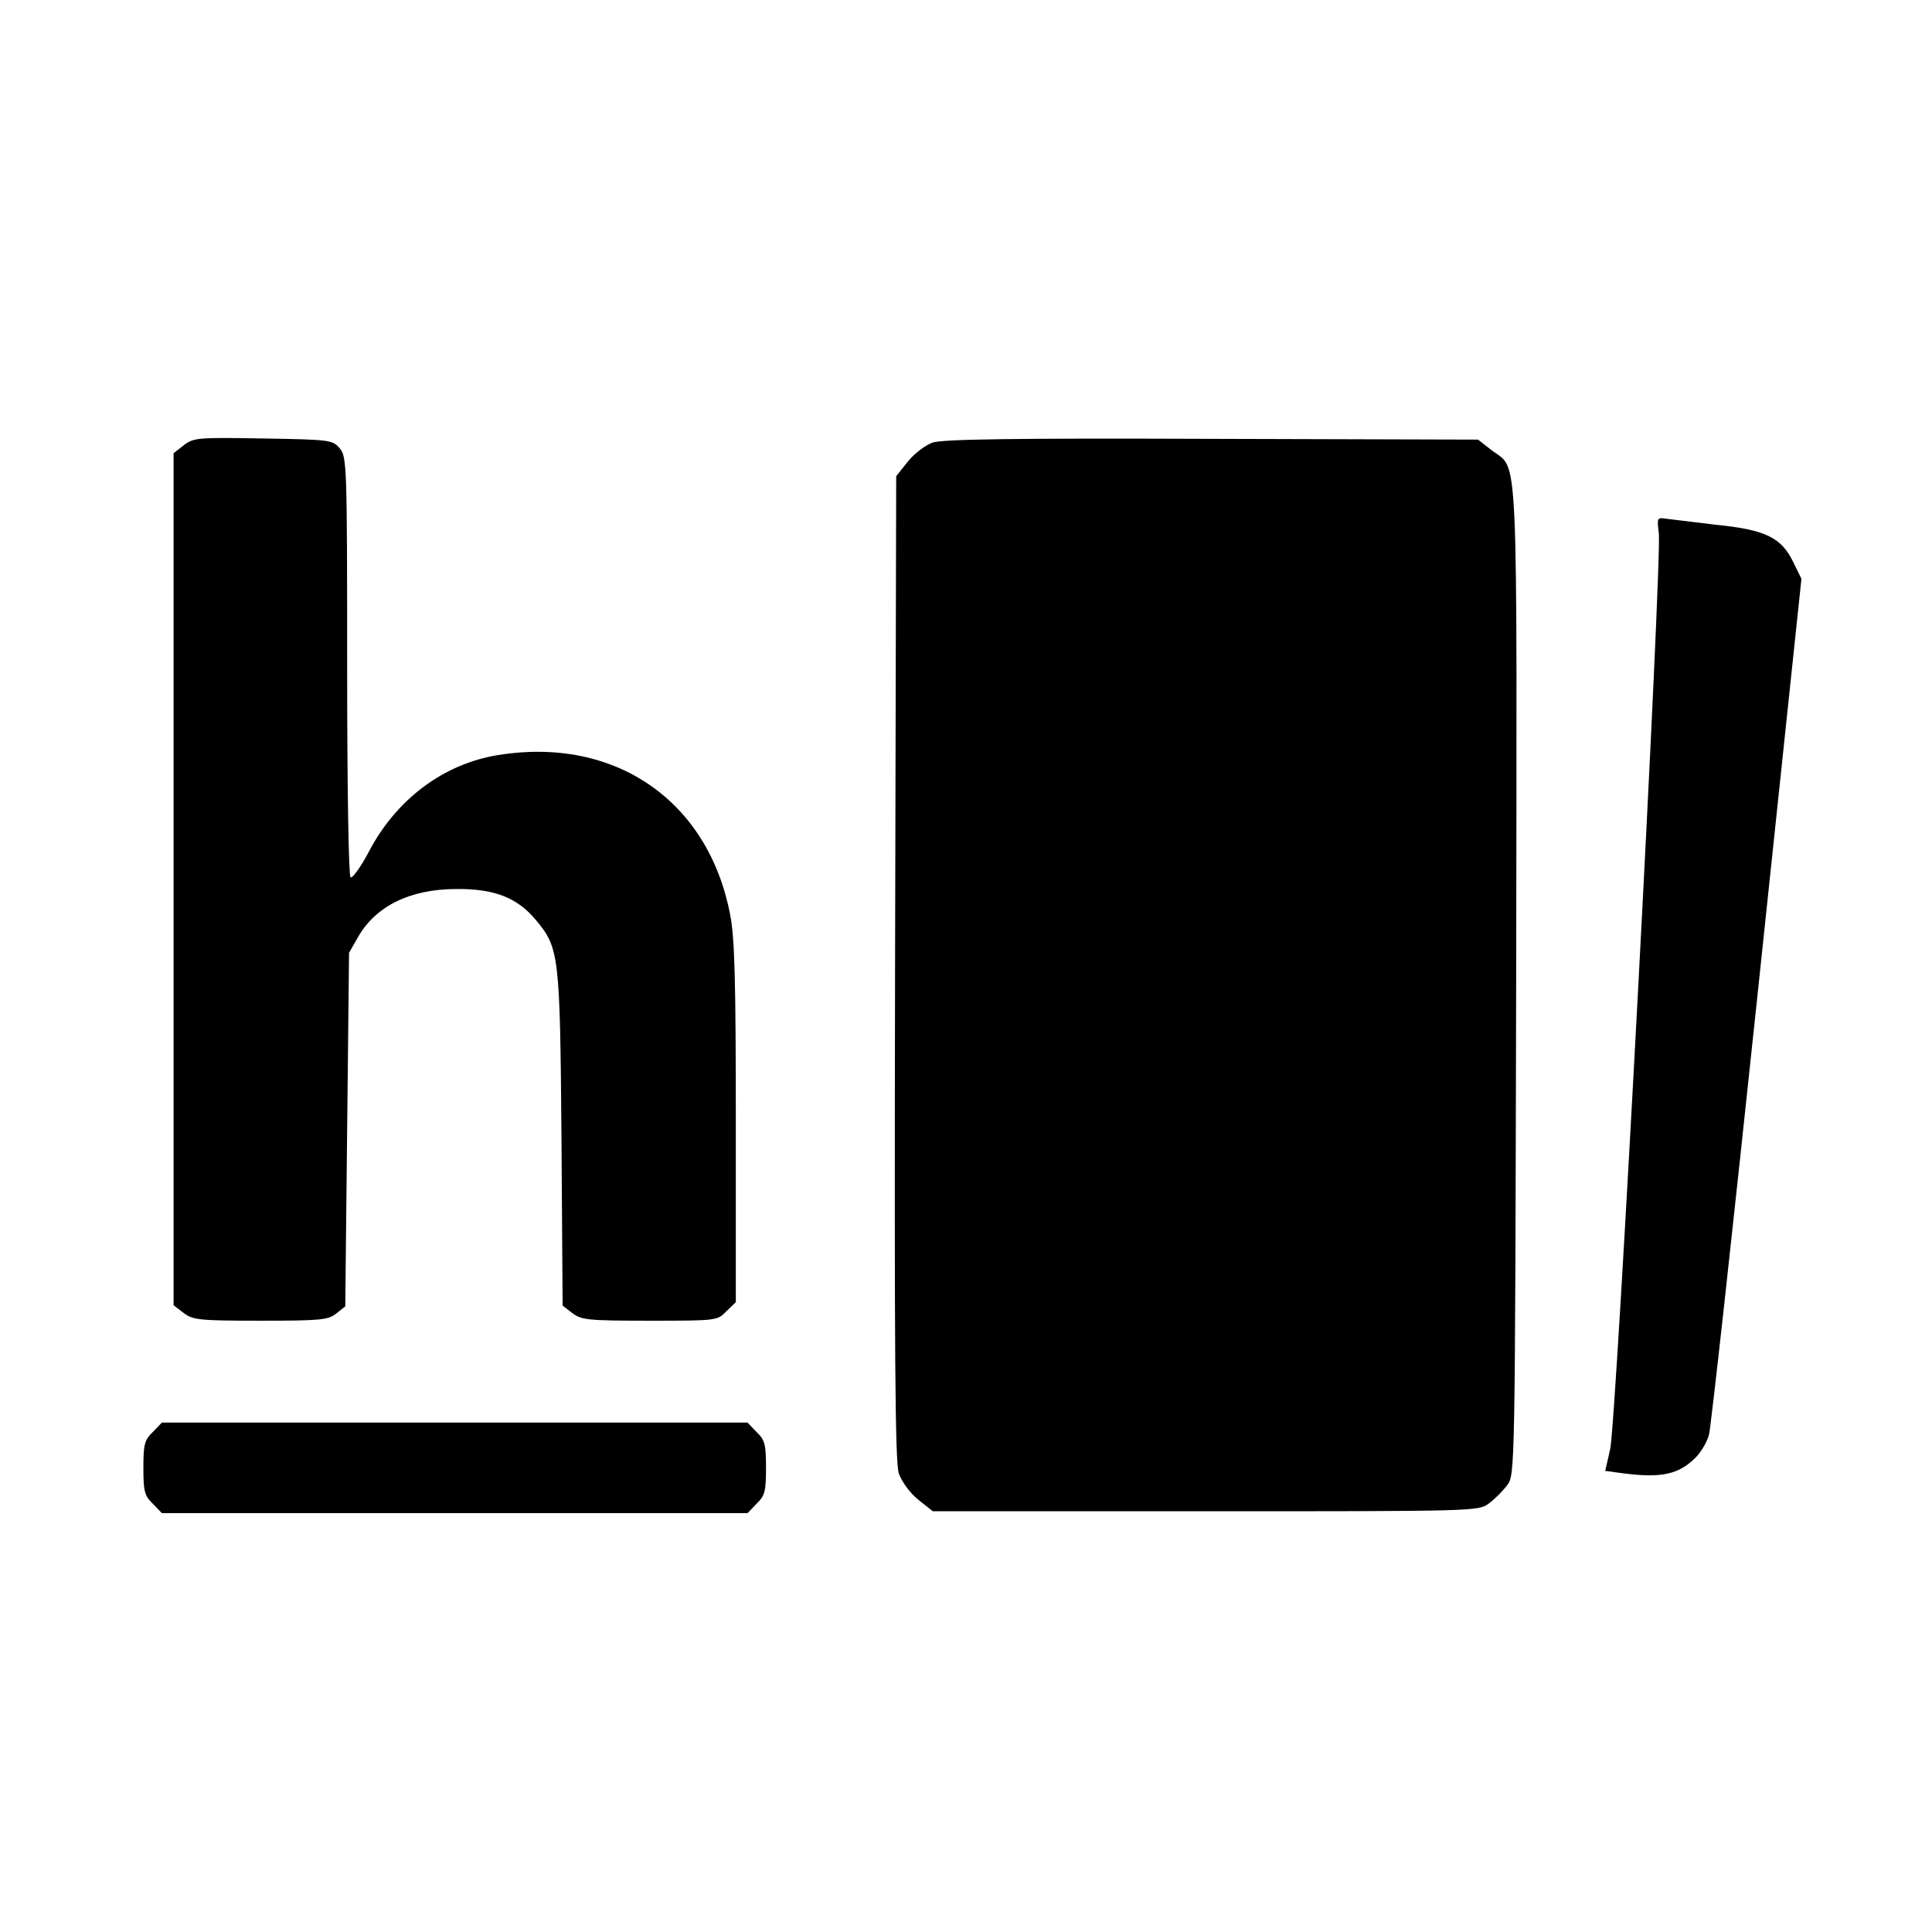 <?xml version="1.0" standalone="no"?>
<!DOCTYPE svg PUBLIC "-//W3C//DTD SVG 20010904//EN"
 "http://www.w3.org/TR/2001/REC-SVG-20010904/DTD/svg10.dtd">
<svg version="1.0" xmlns="http://www.w3.org/2000/svg"
 width="512pt" height="512pt" viewBox="0 0 512 512"
 preserveAspectRatio="xMidYMid meet">
<g transform="translate(0,512) scale(0.1,-0.1)"
fill="#000000" stroke="none">
<path d="M487 3940 l-27 -21 0 -1129 0 -1129 26 -20 c25 -19 40 -21 204 -21
160 0 180 2 201 19 l24 19 5 469 5 468 24 42 c47 82 138 127 261 127 100 1
161 -23 210 -82 62 -74 64 -92 68 -579 l3 -443 26 -20 c24 -18 40 -20 205 -20
177 0 179 0 203 25 l25 24 0 475 c0 379 -3 490 -15 552 -58 303 -306 473 -615
423 -144 -23 -270 -117 -343 -257 -21 -40 -43 -70 -48 -67 -5 4 -9 227 -9 559
0 530 -1 555 -19 577 -19 23 -24 24 -203 27 -175 3 -185 2 -211 -18z"/>
<path d="M2471 3947 c-19 -7 -48 -29 -65 -50 l-31 -39 -3 -1303 c-2 -1029 0
-1310 10 -1340 8 -22 29 -51 51 -69 l39 -31 723 0 c715 0 724 0 751 21 15 11
37 33 48 48 21 27 21 32 24 1337 2 1449 7 1351 -64 1405 l-37 29 -706 2 c-530
2 -714 -1 -740 -10z"/>
<path d="M4396 3707 c9 -66 -113 -2363 -129 -2428 l-13 -57 44 -6 c106 -14
153 -4 200 46 12 14 27 39 31 56 5 17 62 535 127 1150 l118 1118 -22 45 c-31
64 -73 85 -202 98 -58 7 -117 14 -132 16 -27 4 -27 4 -22 -38z"/>
<path d="M405 1325 c-22 -21 -25 -33 -25 -95 0 -62 3 -74 25 -95 l24 -25 776
0 776 0 24 25 c22 21 25 33 25 95 0 62 -3 74 -25 95 l-24 25 -776 0 -776 0
-24 -25z"/>
</g>
</svg>

